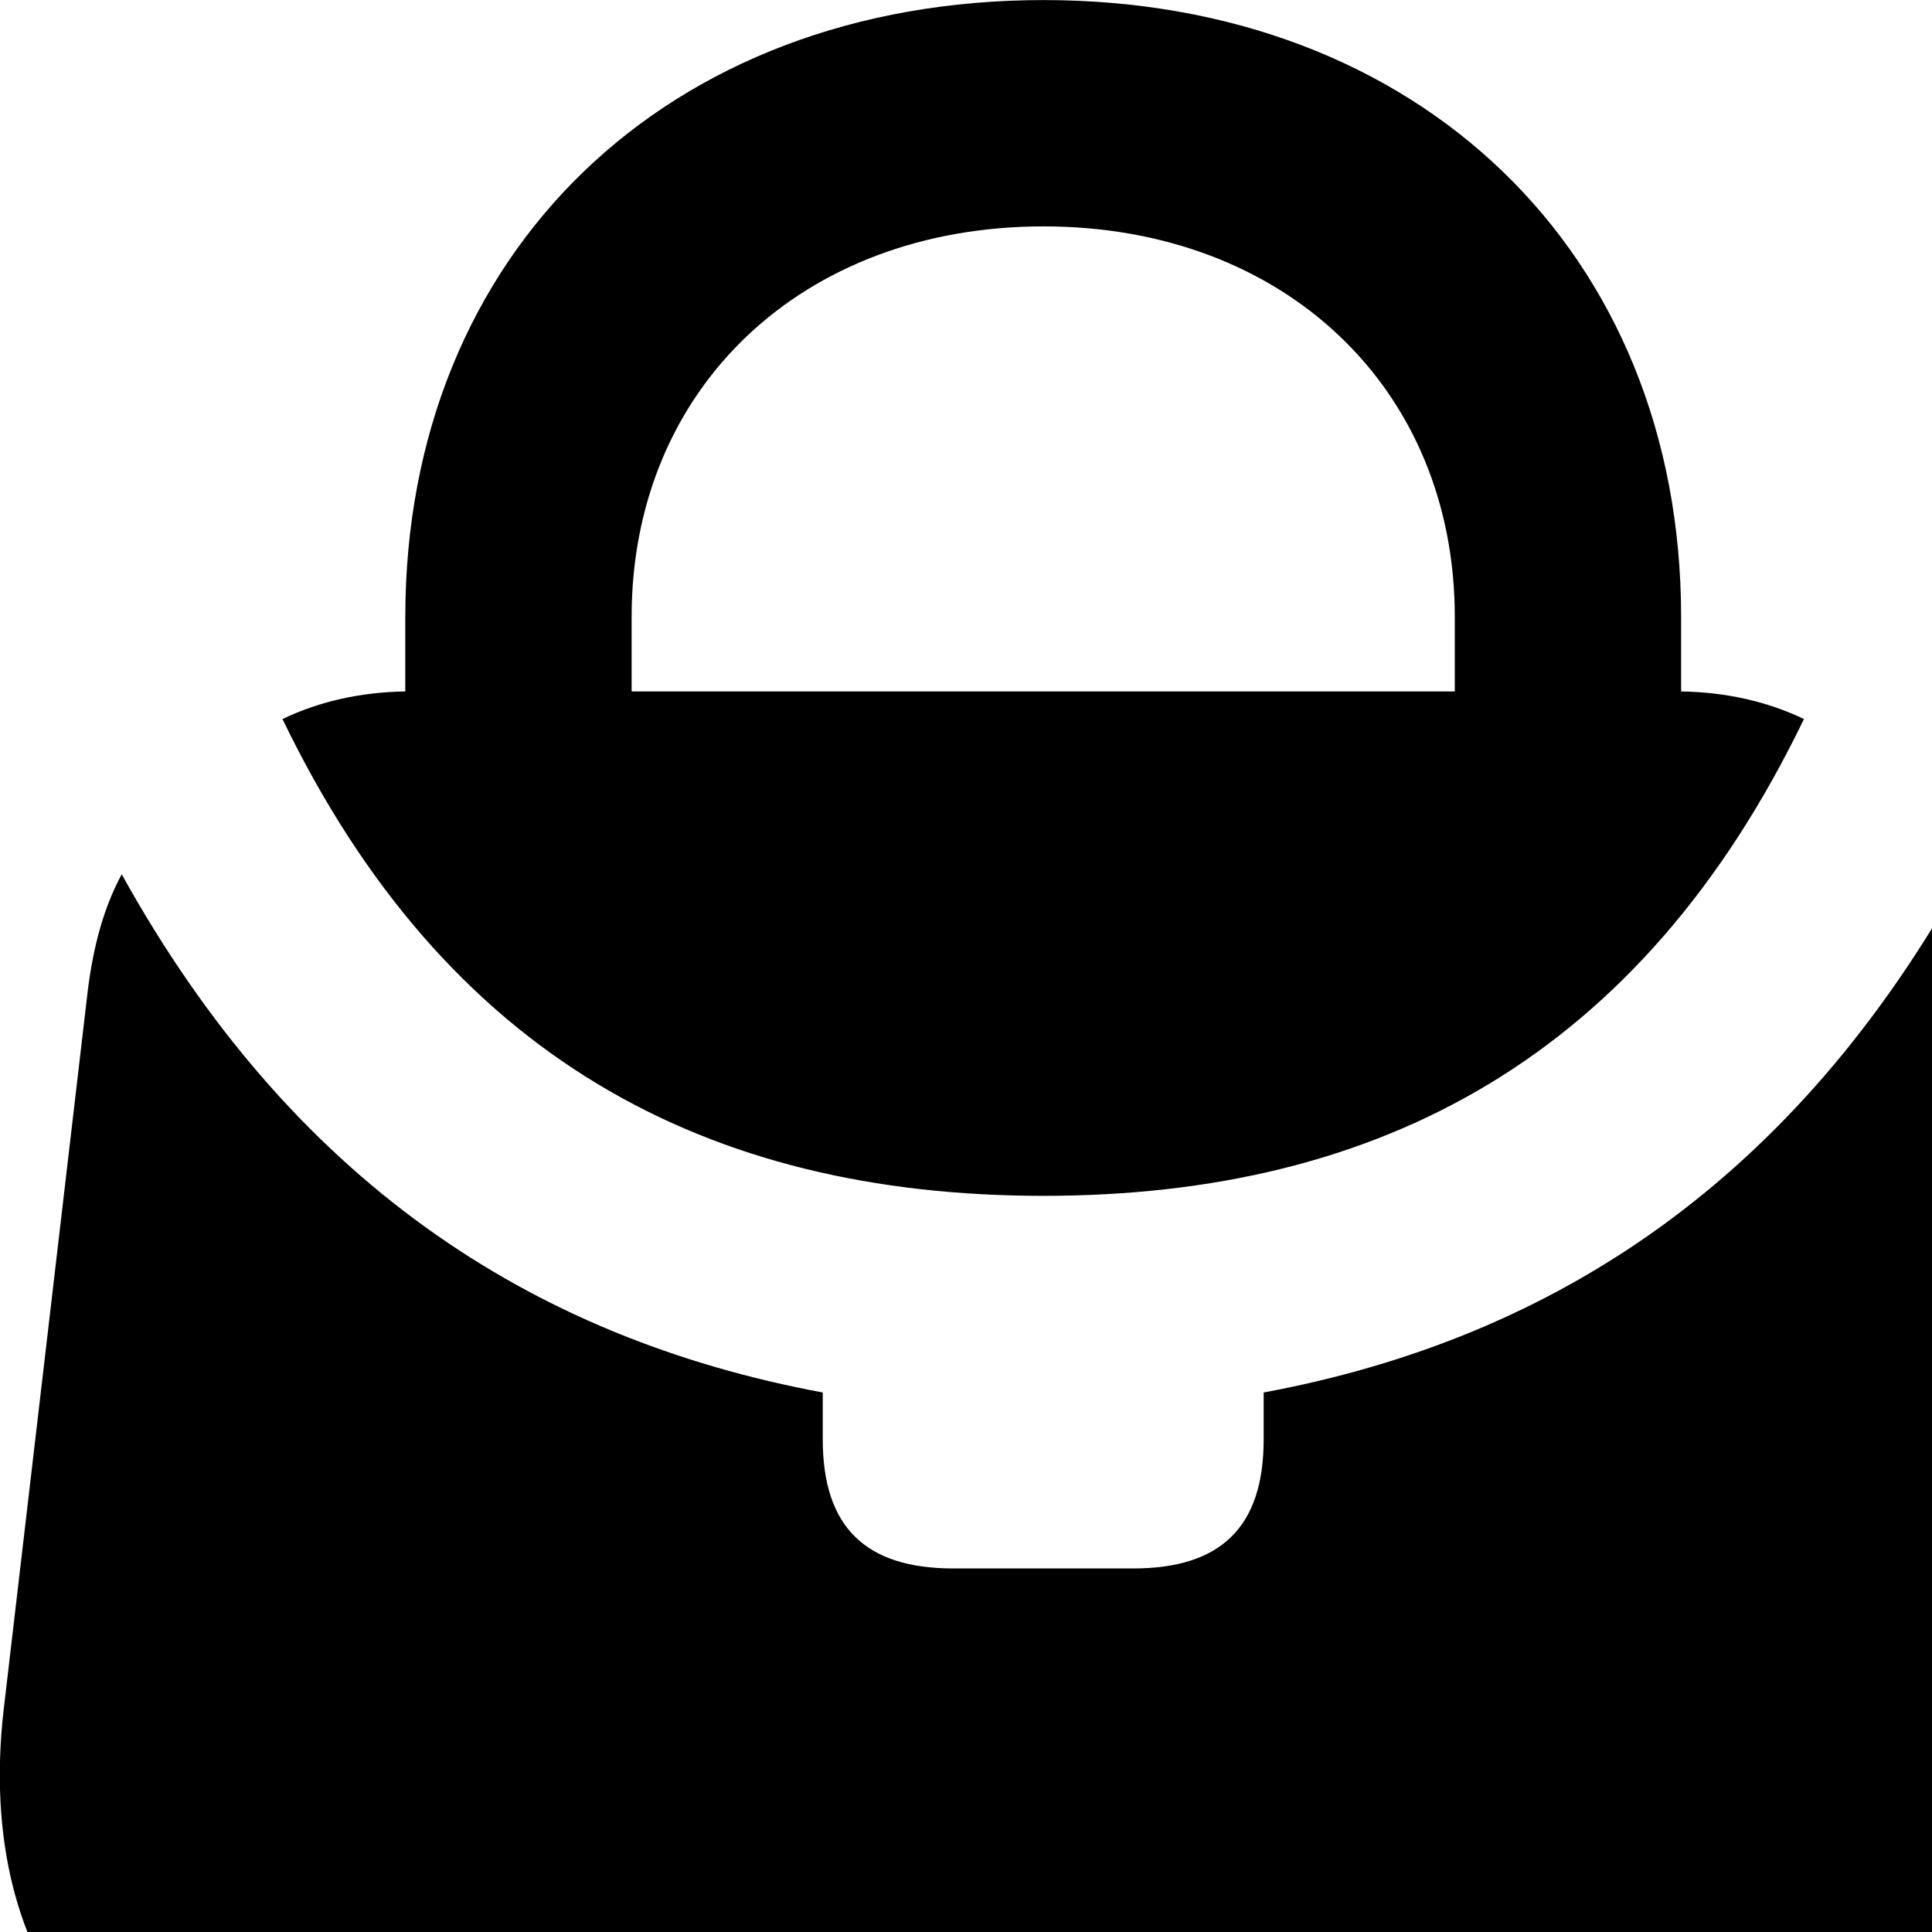<svg xmlns="http://www.w3.org/2000/svg" viewBox="0 0 28 28" width="28" height="28">
  <path d="M15.124 17.331C20.004 17.331 23.784 15.311 26.144 10.421C25.624 10.171 25.024 10.031 24.364 10.021V8.941C24.364 3.661 20.564 0.001 15.124 0.001C9.674 0.001 5.874 3.661 5.874 8.941V10.021C5.214 10.031 4.614 10.171 4.094 10.421C6.454 15.311 10.234 17.331 15.124 17.331ZM9.154 8.941C9.154 5.631 11.624 3.281 15.124 3.281C18.614 3.281 21.084 5.631 21.084 8.941V10.021H9.154ZM30.174 24.771L28.974 14.341C28.894 13.701 28.724 13.151 28.464 12.661C26.024 17.071 22.564 19.391 18.314 20.181V20.861C18.314 22.131 17.694 22.731 16.424 22.731H13.814C12.544 22.731 11.924 22.131 11.924 20.861V20.181C7.674 19.391 4.214 17.091 1.764 12.671C1.504 13.151 1.354 13.711 1.274 14.341L0.054 24.771C-0.376 28.501 1.674 30.981 5.184 30.981H25.054C28.564 30.981 30.614 28.501 30.174 24.771Z" />
</svg>